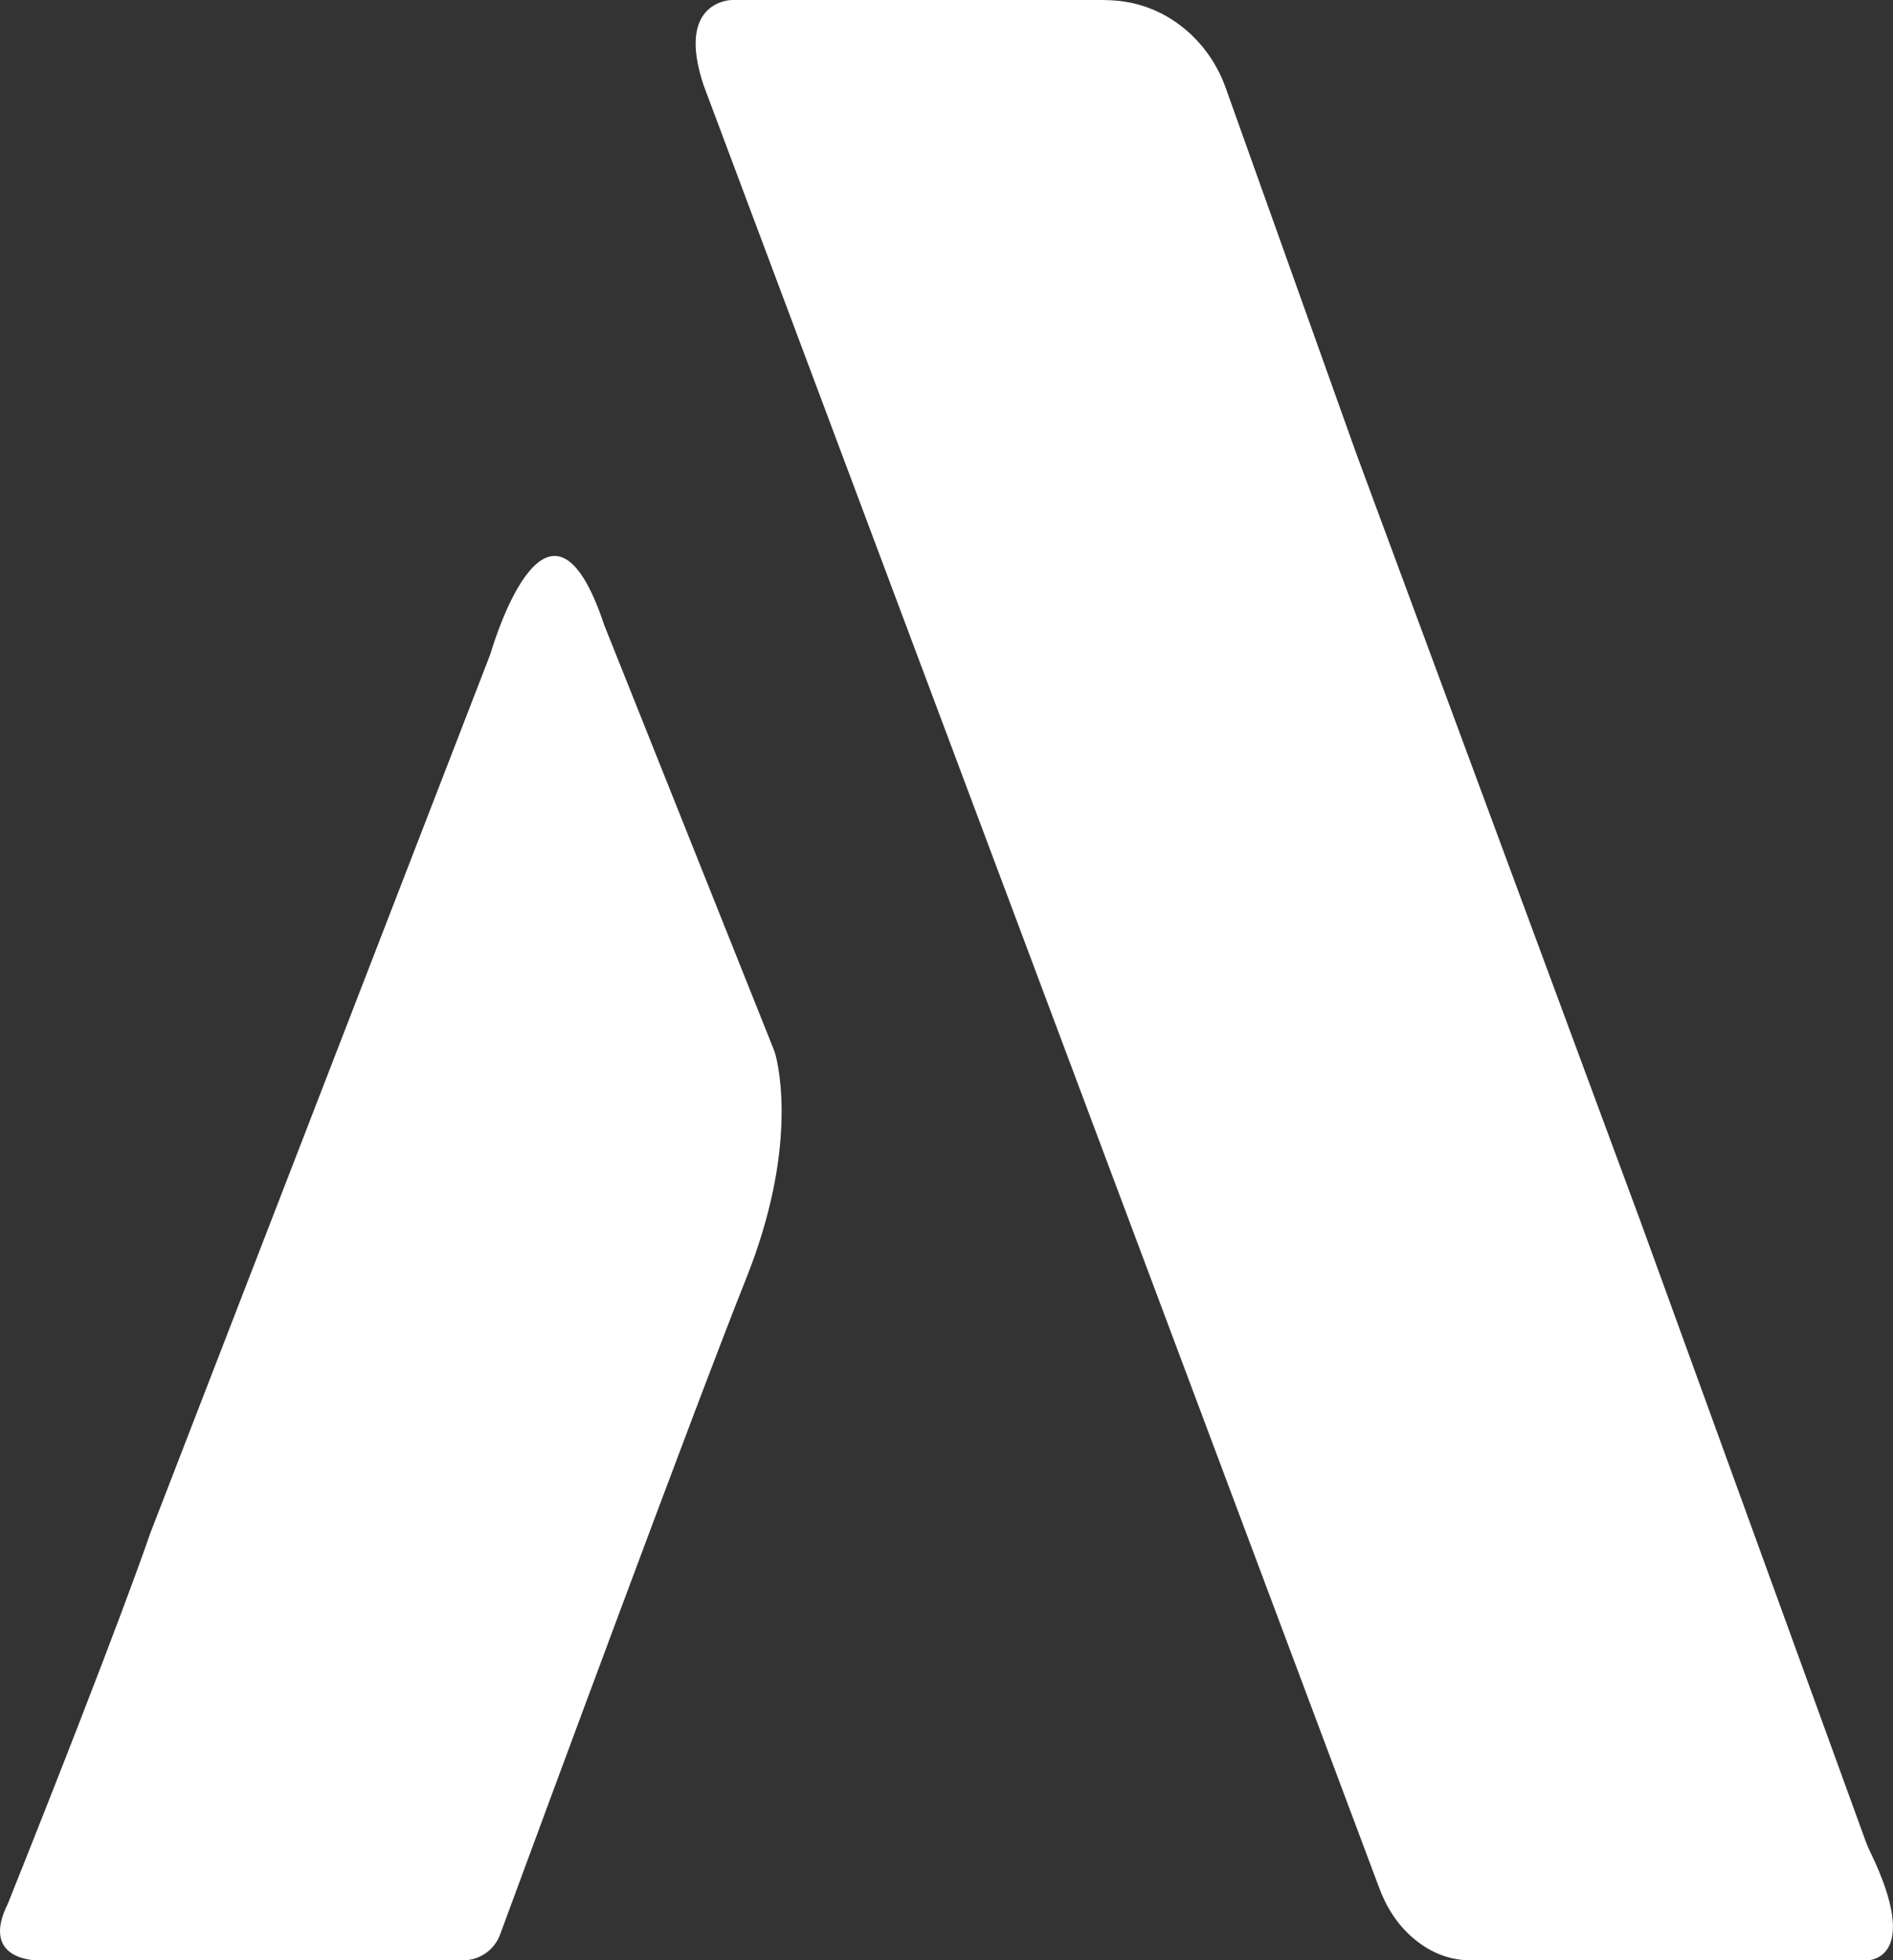 <?xml version="1.0" encoding="UTF-8"?>
<svg id="_Слой_1" data-name=" Слой 1" xmlns="http://www.w3.org/2000/svg" viewBox="0 0 66.67 69">
  <rect x="0" y="0" width="66.67" height="69" fill="#333333" stroke="none"/>
  <defs>
    <style>
      .cls-1 {
        fill: #fff;
        stroke-width: 0px;
      }
    </style>
  </defs>
  <path class="cls-1" d="M21.28,22l5.97,14.94s.03.09.05.14c.14.5.79,3.39-1.02,7.92-1.81,4.53-7.26,19.28-8.67,23.1-.2.54-.72.9-1.29.9H1.28s-2,0-1-2c4-10,5-13,5-13l11.98-30.95s.02-.06.03-.09c.17-.57,2.08-6.69,3.99-.96Z"/>
  <path class="cls-1" d="M24.78,3l23.79,63.44c.25.68.64,1.3,1.19,1.77.49.42,1.16.79,2.02.79h14s1.93,0,.1-3.79c-.07-.14-.13-.28-.18-.42l-7.92-21.79-10-27-4.62-12.93c-.59-1.64-2.04-2.87-3.77-3.04-.19-.02-.4-.03-.61-.03h-13s-2,0-1,3Z"/>
</svg>